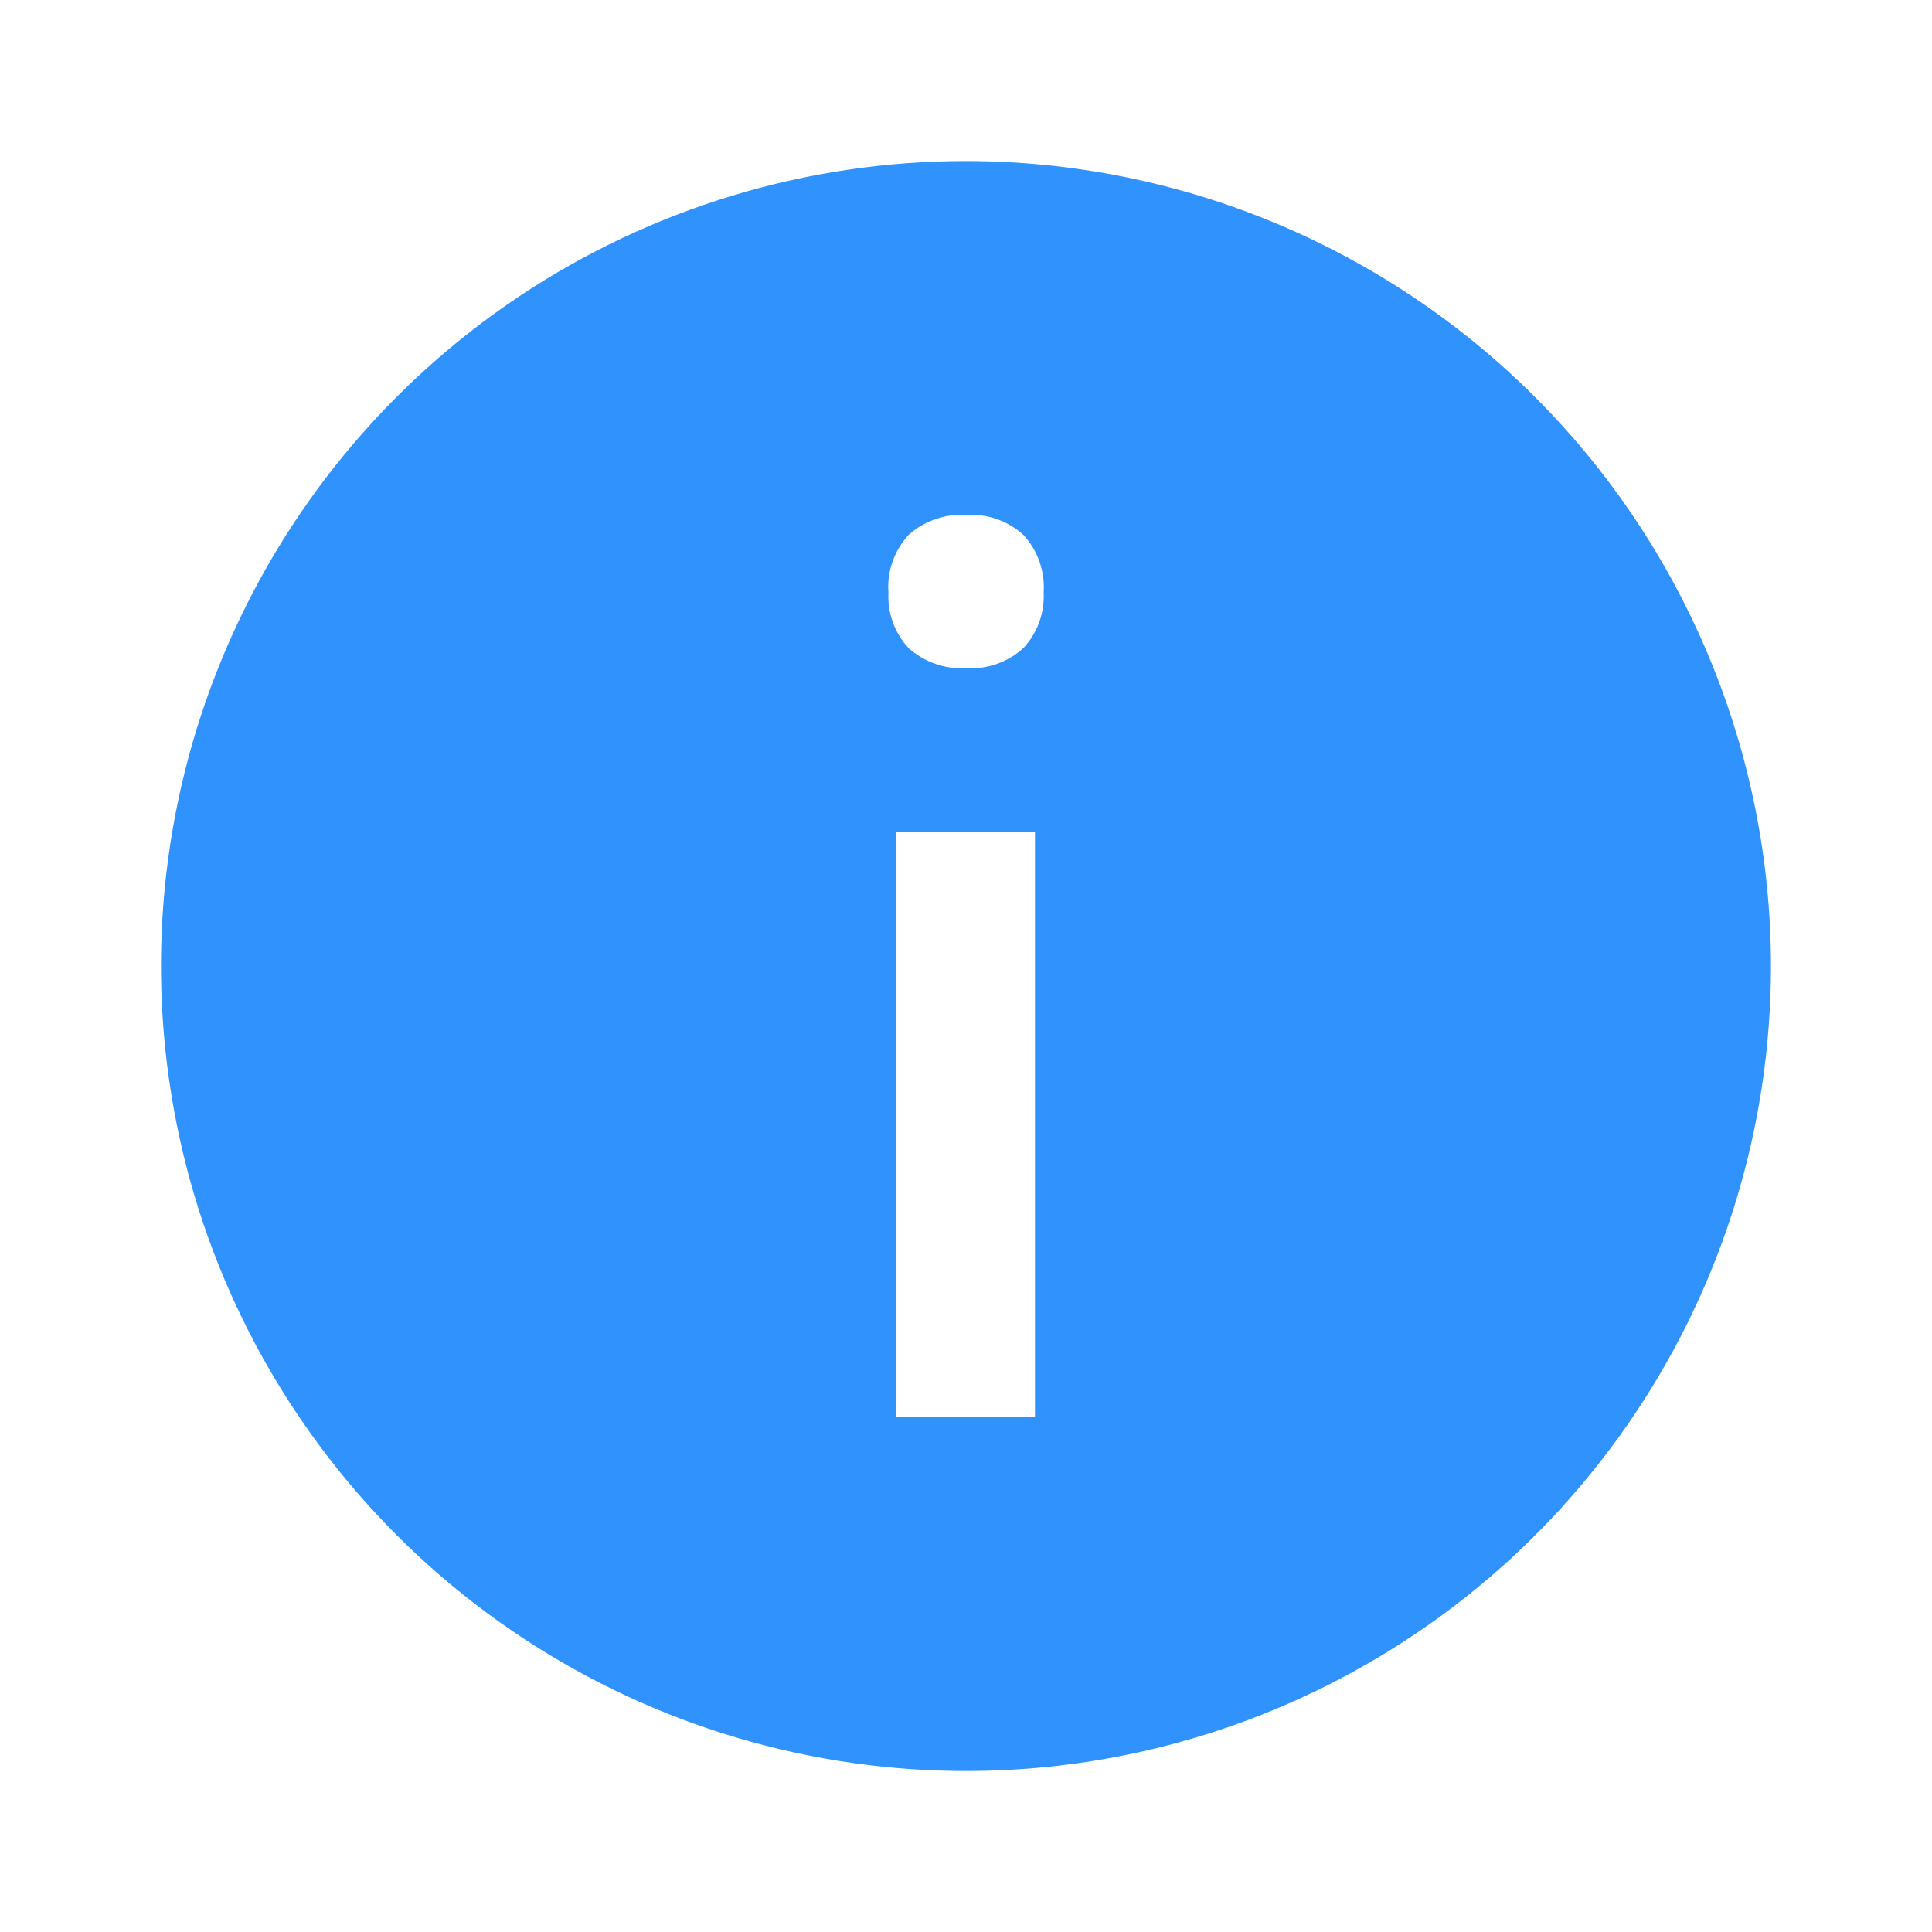 <svg width="20" height="20" viewBox="0 0 20 20" fill="none" xmlns="http://www.w3.org/2000/svg">
  <path
    d="M10 1.667C8.352 1.667 6.741 2.155 5.37 3.071C4 3.987 2.932 5.288 2.301 6.811C1.67 8.334 1.505 10.009 1.827 11.626C2.148 13.242 2.942 14.727 4.108 15.893C5.273 17.058 6.758 17.852 8.374 18.173C9.991 18.495 11.666 18.33 13.189 17.699C14.712 17.068 16.013 16 16.929 14.63C17.845 13.259 18.333 11.648 18.333 10C18.331 7.791 17.452 5.672 15.89 4.11C14.328 2.548 12.21 1.669 10 1.667V1.667ZM10.714 14.669H9.28V8.611H10.714V14.669ZM10.595 6.708C10.516 6.78 10.423 6.836 10.322 6.872C10.221 6.908 10.114 6.923 10.006 6.916C9.897 6.923 9.788 6.909 9.685 6.873C9.581 6.837 9.486 6.781 9.405 6.708C9.333 6.63 9.278 6.54 9.242 6.44C9.206 6.341 9.191 6.236 9.197 6.131C9.189 6.023 9.204 5.915 9.24 5.813C9.276 5.711 9.332 5.618 9.405 5.538C9.486 5.465 9.581 5.409 9.685 5.374C9.788 5.338 9.897 5.323 10.006 5.33C10.113 5.324 10.221 5.339 10.322 5.375C10.423 5.41 10.516 5.466 10.595 5.538C10.668 5.618 10.725 5.711 10.76 5.813C10.796 5.915 10.811 6.023 10.804 6.131C10.809 6.236 10.794 6.341 10.758 6.44C10.722 6.54 10.667 6.63 10.595 6.708Z"
    fill="#3092FC" />
</svg>